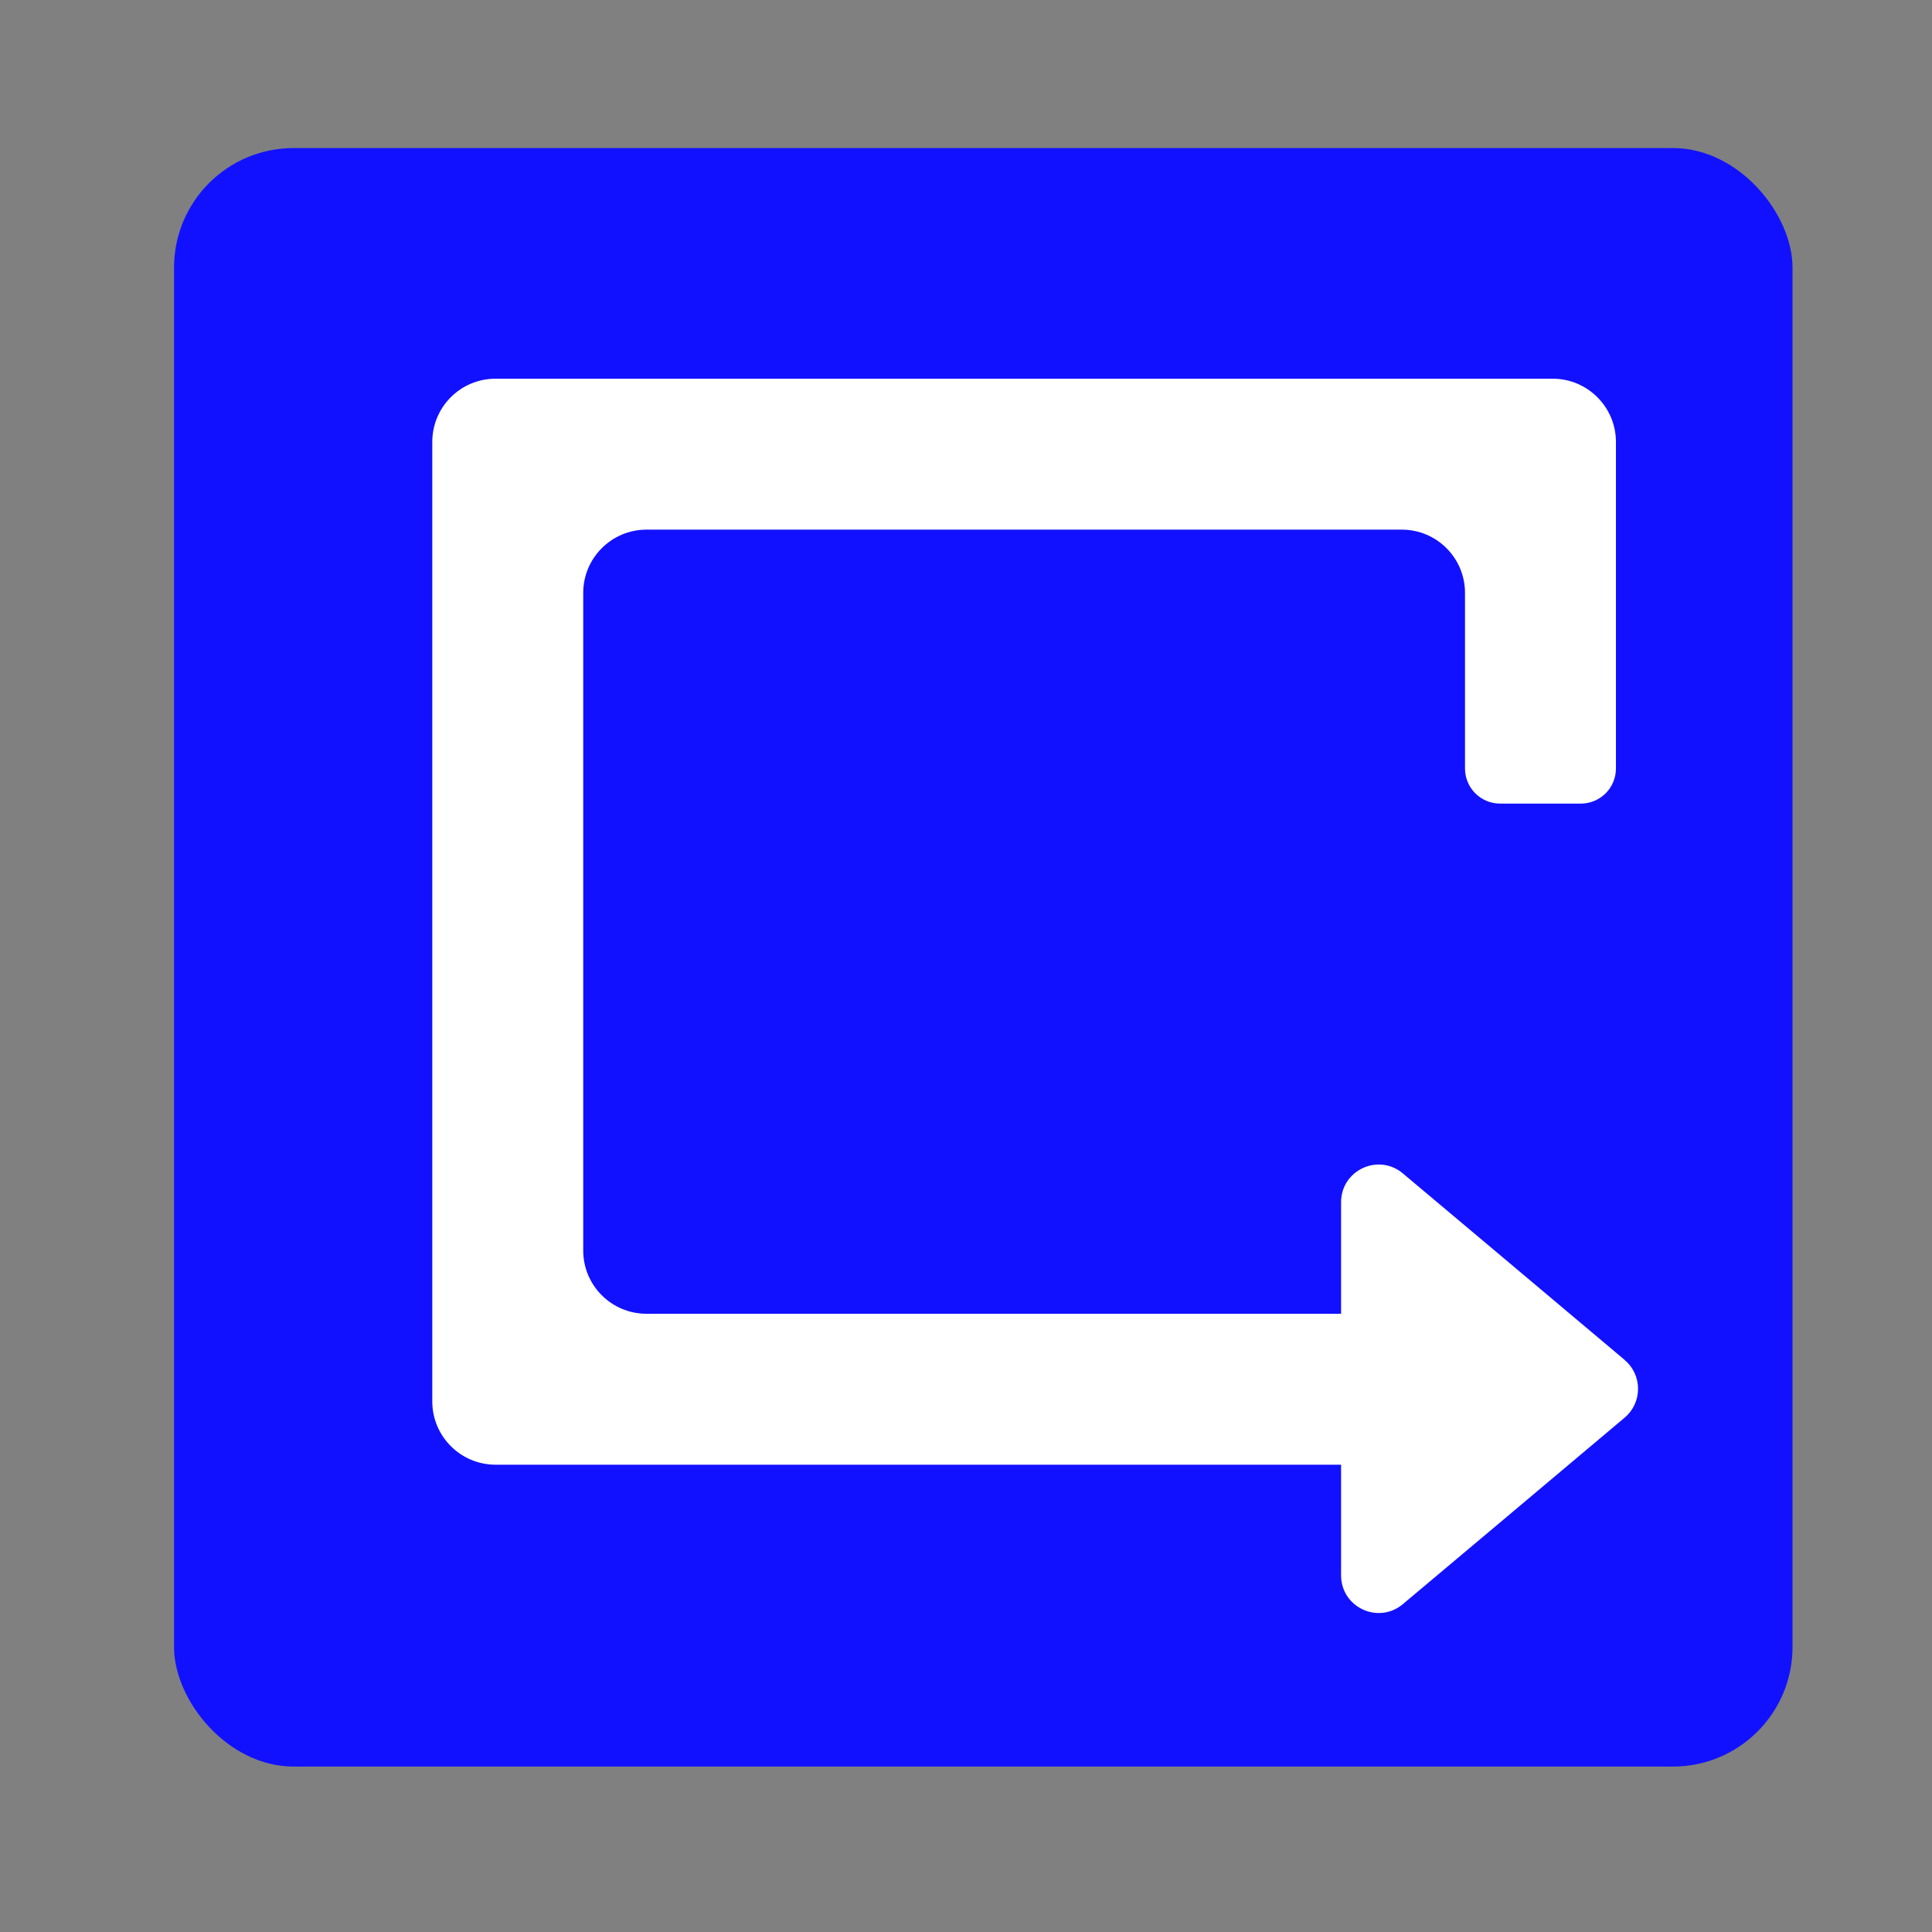 <?xml version="1.0" encoding="UTF-8"?>
<svg id="Layer_1" data-name="Layer 1" xmlns="http://www.w3.org/2000/svg" viewBox="0 0 128 128">
  <rect x="0" y="0" width="128" height="128" fill="#808080" stroke="none"/>
  <defs>
    <style>
      .cls-1 {
        fill: #fff;
      }

      .cls-1, .cls-2 {
        stroke-width: 0px;
      }

      .cls-2 {
        fill: #1211ff;
      }
    </style>
  </defs>
  <rect class="cls-2" x="11.53" y="9.81" width="107.23" height="107.23" rx="7.92" ry="7.92"/>
  <path class="cls-1" d="M107.64,90.1l-8.26-6.95-6.44-5.41c-1.62-1.36-4.09-.21-4.09,1.91v7.39h-46.02c-2.32,0-4.19-1.88-4.19-4.19v-43.57c0-2.31,1.88-4.19,4.19-4.19h50.04c2.32,0,4.19,1.88,4.19,4.19v11.63c0,1.29,1.04,2.33,2.33,2.33h5.34c1.29,0,2.33-1.04,2.33-2.33v-21.63c0-2.31-1.88-4.19-4.19-4.19H32.83c-2.32,0-4.19,1.88-4.19,4.19v63.57c0,2.31,1.88,4.19,4.19,4.19h56.02v7.33c0,2.12,2.47,3.27,4.09,1.91l6.44-5.41,8.26-6.95c1.18-1,1.18-2.82,0-3.81Z"/>
</svg>